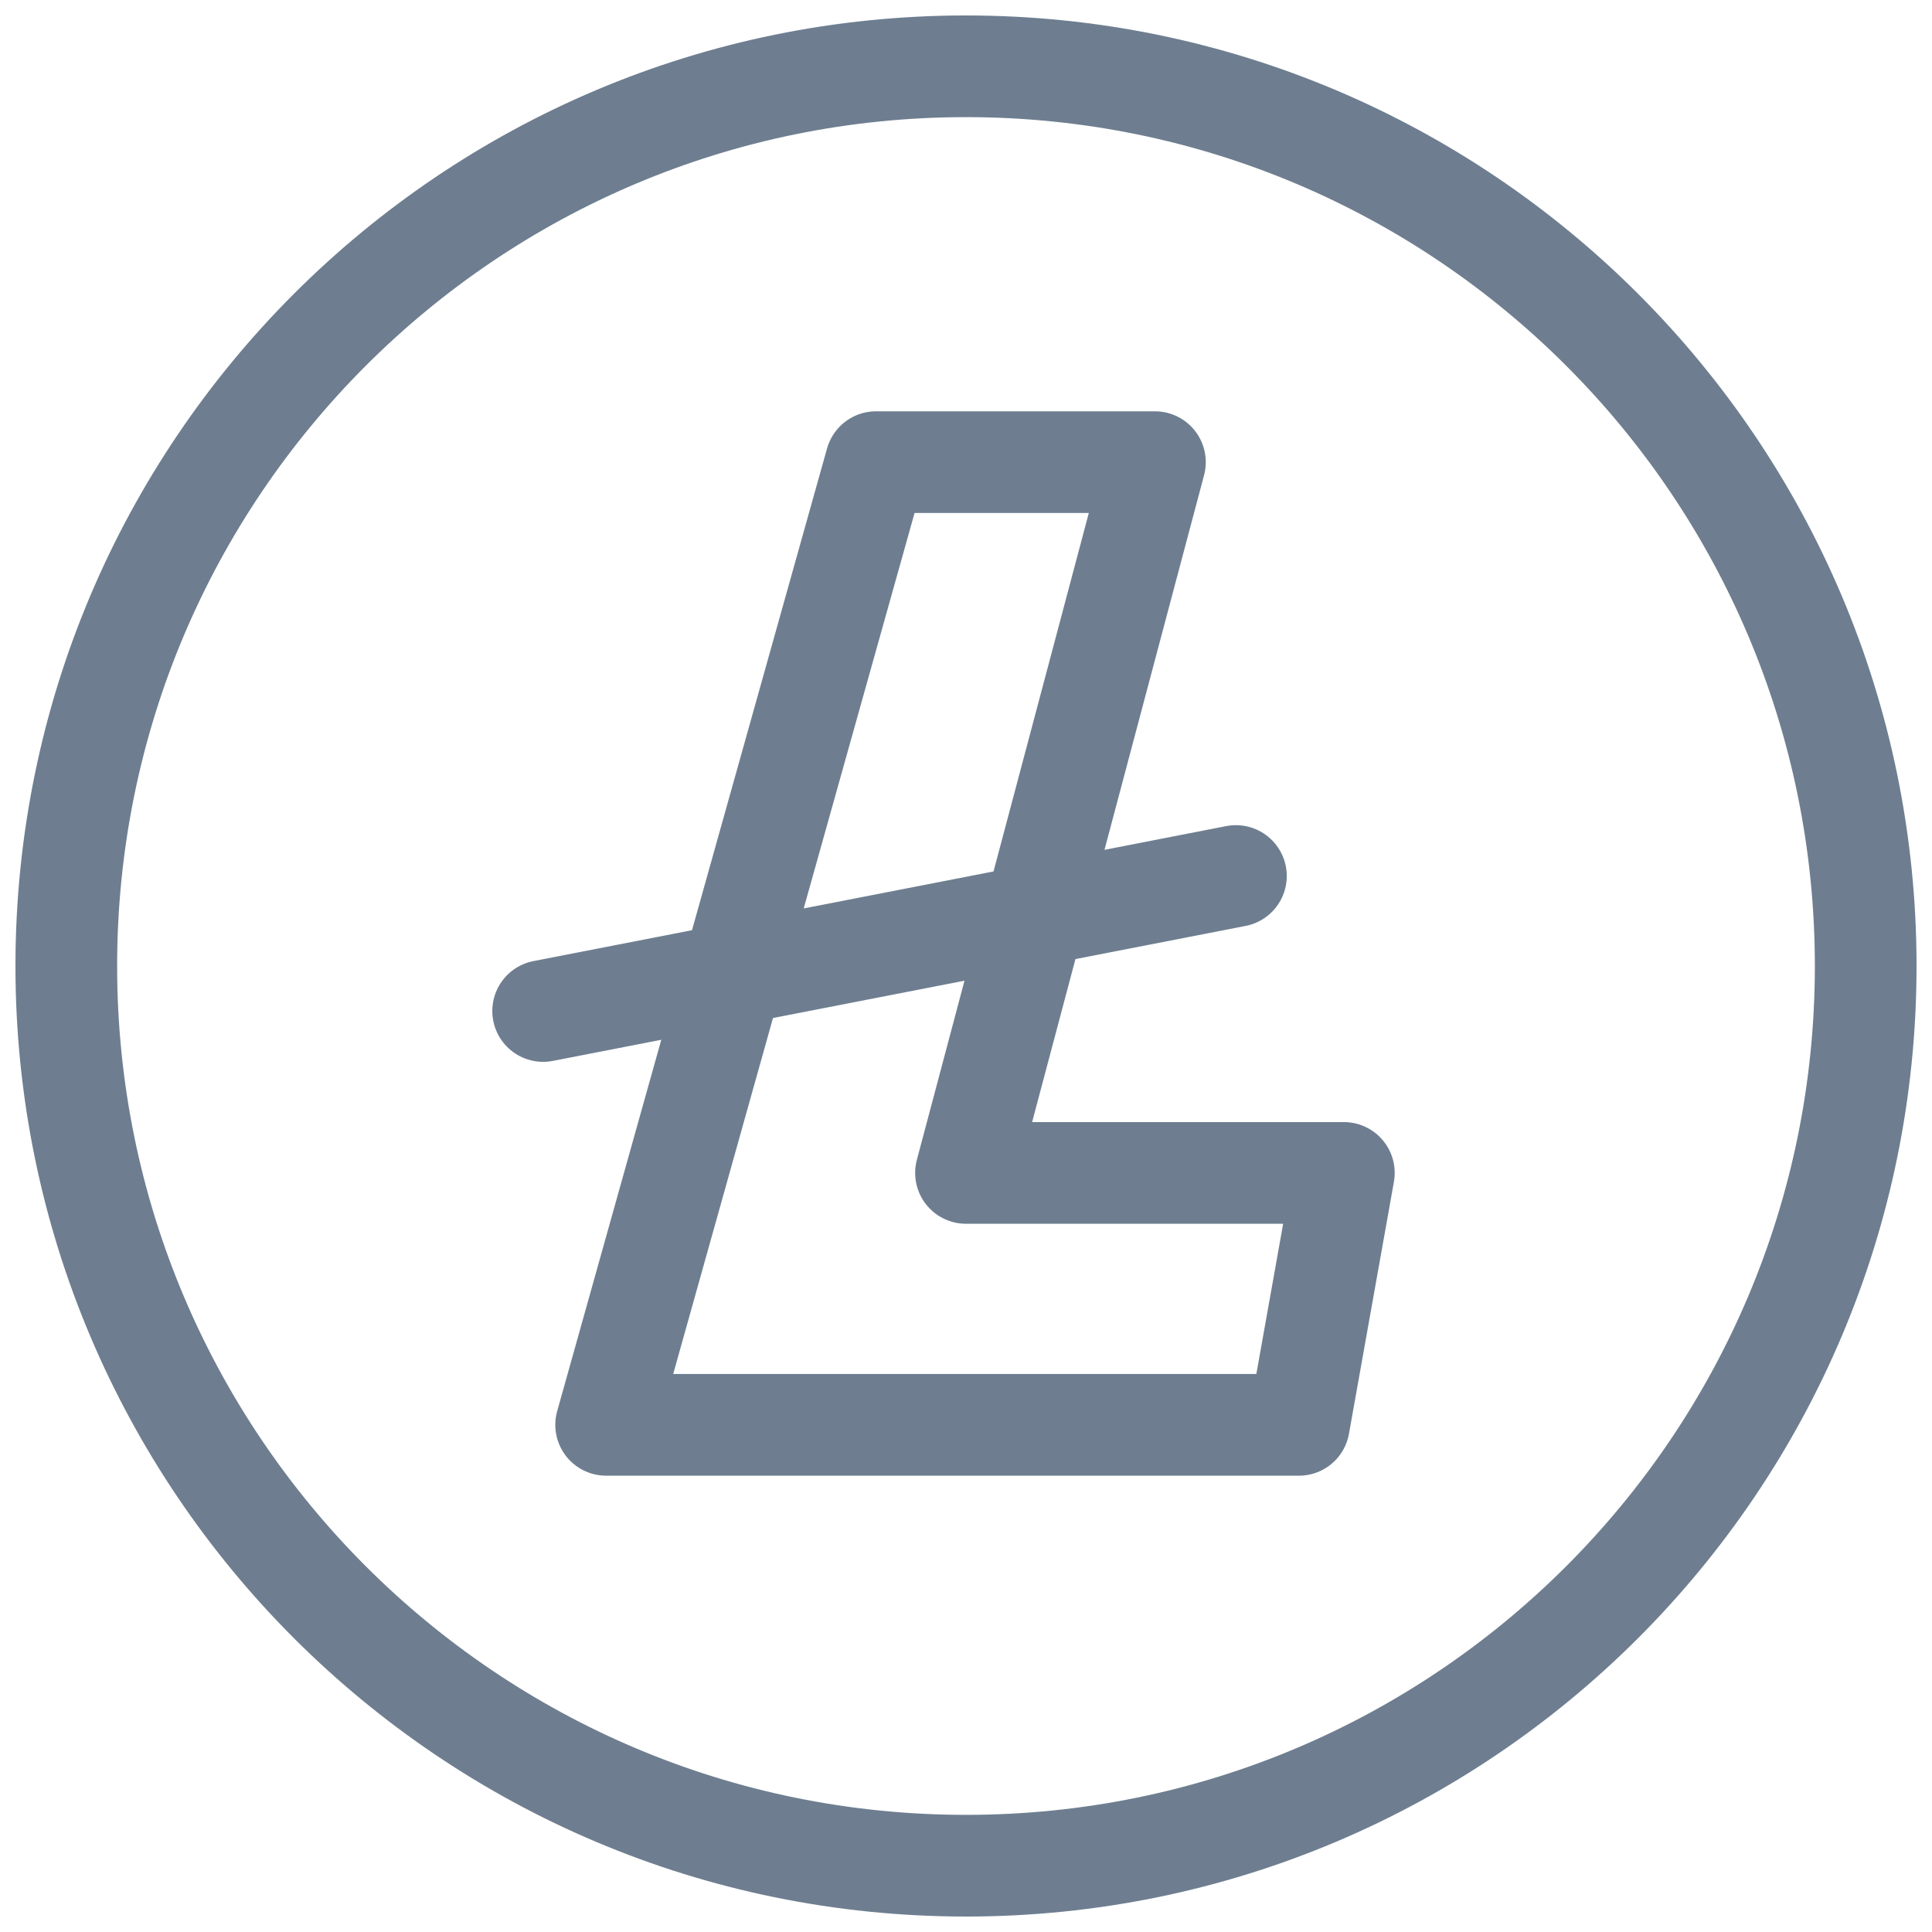 <svg width="38" height="38" fill="none" xmlns="http://www.w3.org/2000/svg"><path d="M18.292 9.09h4.424L19 23.07h7.432l-.884 4.955H11.922L17.23 9.09h1.062zm6.017 8.14l-13.626 2.655" stroke="#6E7E90" stroke-width="2" stroke-miterlimit="10" stroke-linecap="round" stroke-linejoin="round"/><path d="M19 36.696c9.773 0 17.696-7.923 17.696-17.696 0-9.773-7.923-17.696-17.696-17.696C9.227 1.304 1.304 9.227 1.304 19c0 9.773 7.923 17.696 17.696 17.696z" stroke="#6E7E90" stroke-width="2" stroke-miterlimit="10" stroke-linecap="round" stroke-linejoin="round"/></svg>